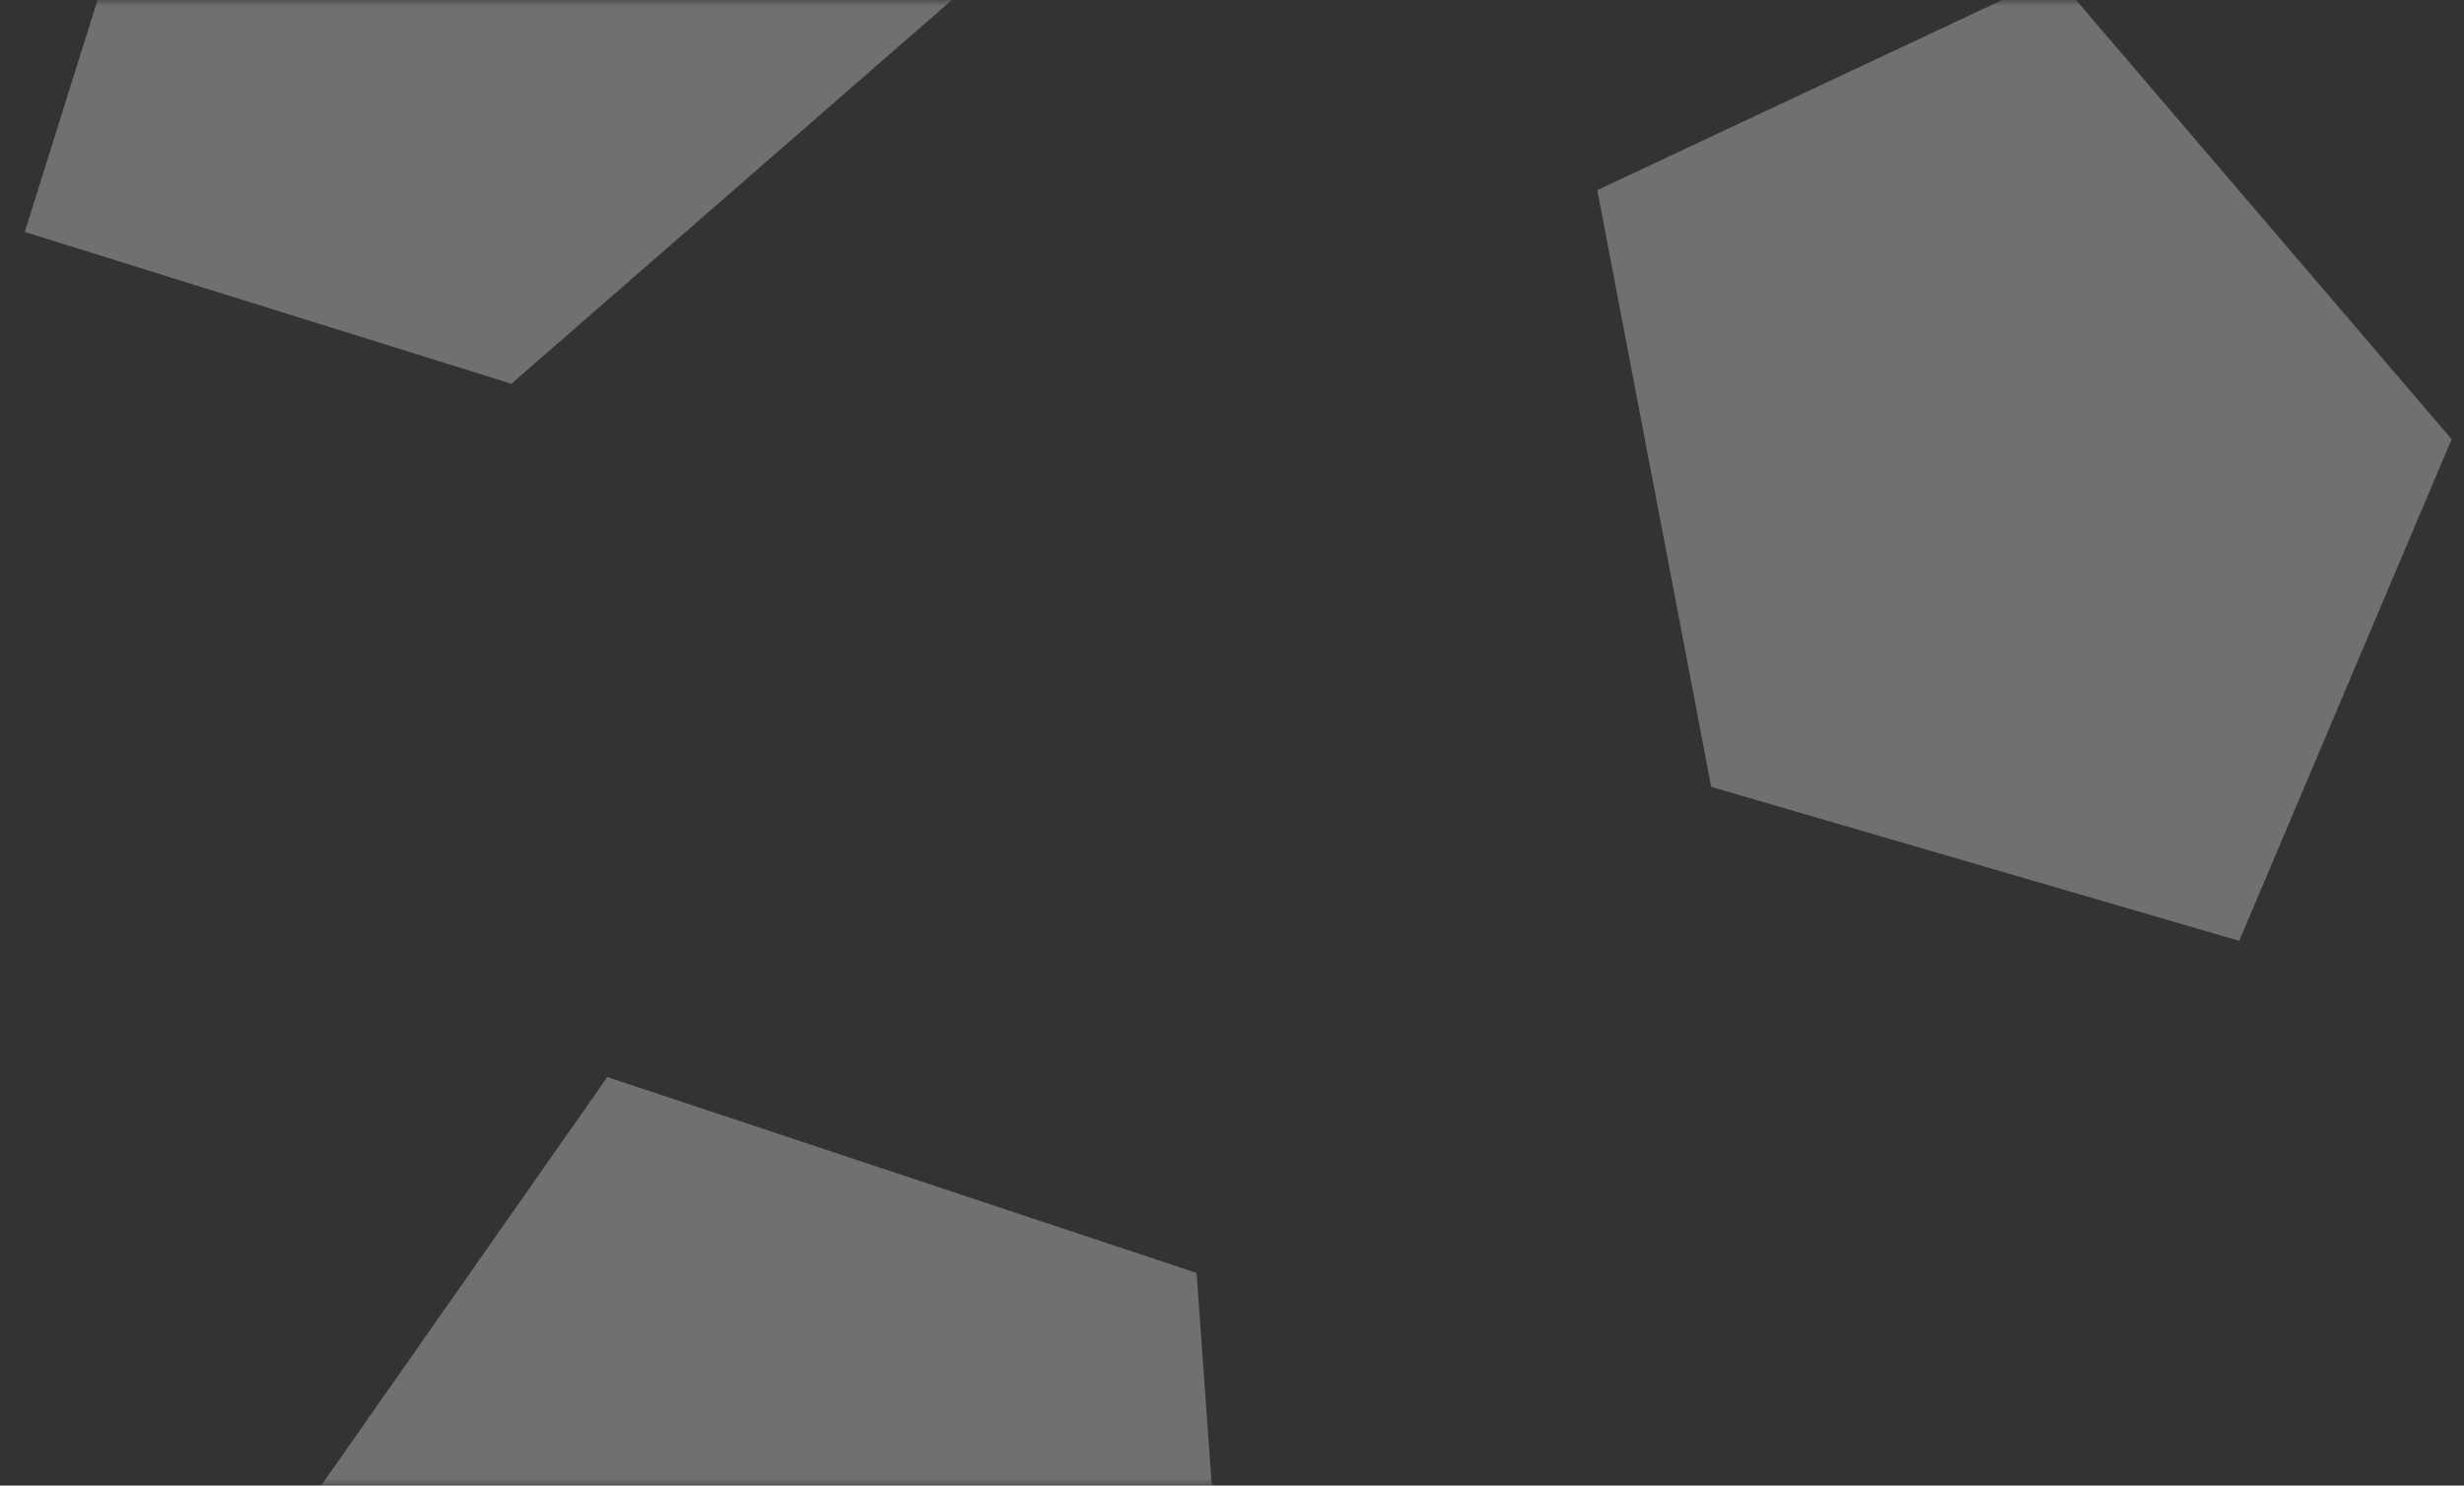 <svg width="199" height="120" viewBox="0 0 199 120" fill="none" xmlns="http://www.w3.org/2000/svg">
<rect x="0" y="0" width="199" height="120" fill="#333333" stroke="none"/>
<mask id="mask0" style="mask-type:alpha" maskUnits="userSpaceOnUse" x="0" y="0" width="199" height="120">
<rect width="199" height="120" fill="white"/>
</mask>
<g mask="url(#mask0)">
<g opacity="0.3">
<path fill-rule="evenodd" clip-rule="evenodd" d="M23 124.193L54.486 163L100 149.795L96.64 102.825L49.05 87L23 124.193Z" fill="white"/>
<path fill-rule="evenodd" clip-rule="evenodd" d="M129 15.357L138.204 63.561L180.848 76L198 35.48L165.956 -2L129 15.357Z" fill="white"/>
<path fill-rule="evenodd" clip-rule="evenodd" d="M61.383 -33L14.414 -20.817L2 18.738L41.3 31L78 -0.975L61.383 -33Z" fill="white"/>
</g>
</g>
</svg>
